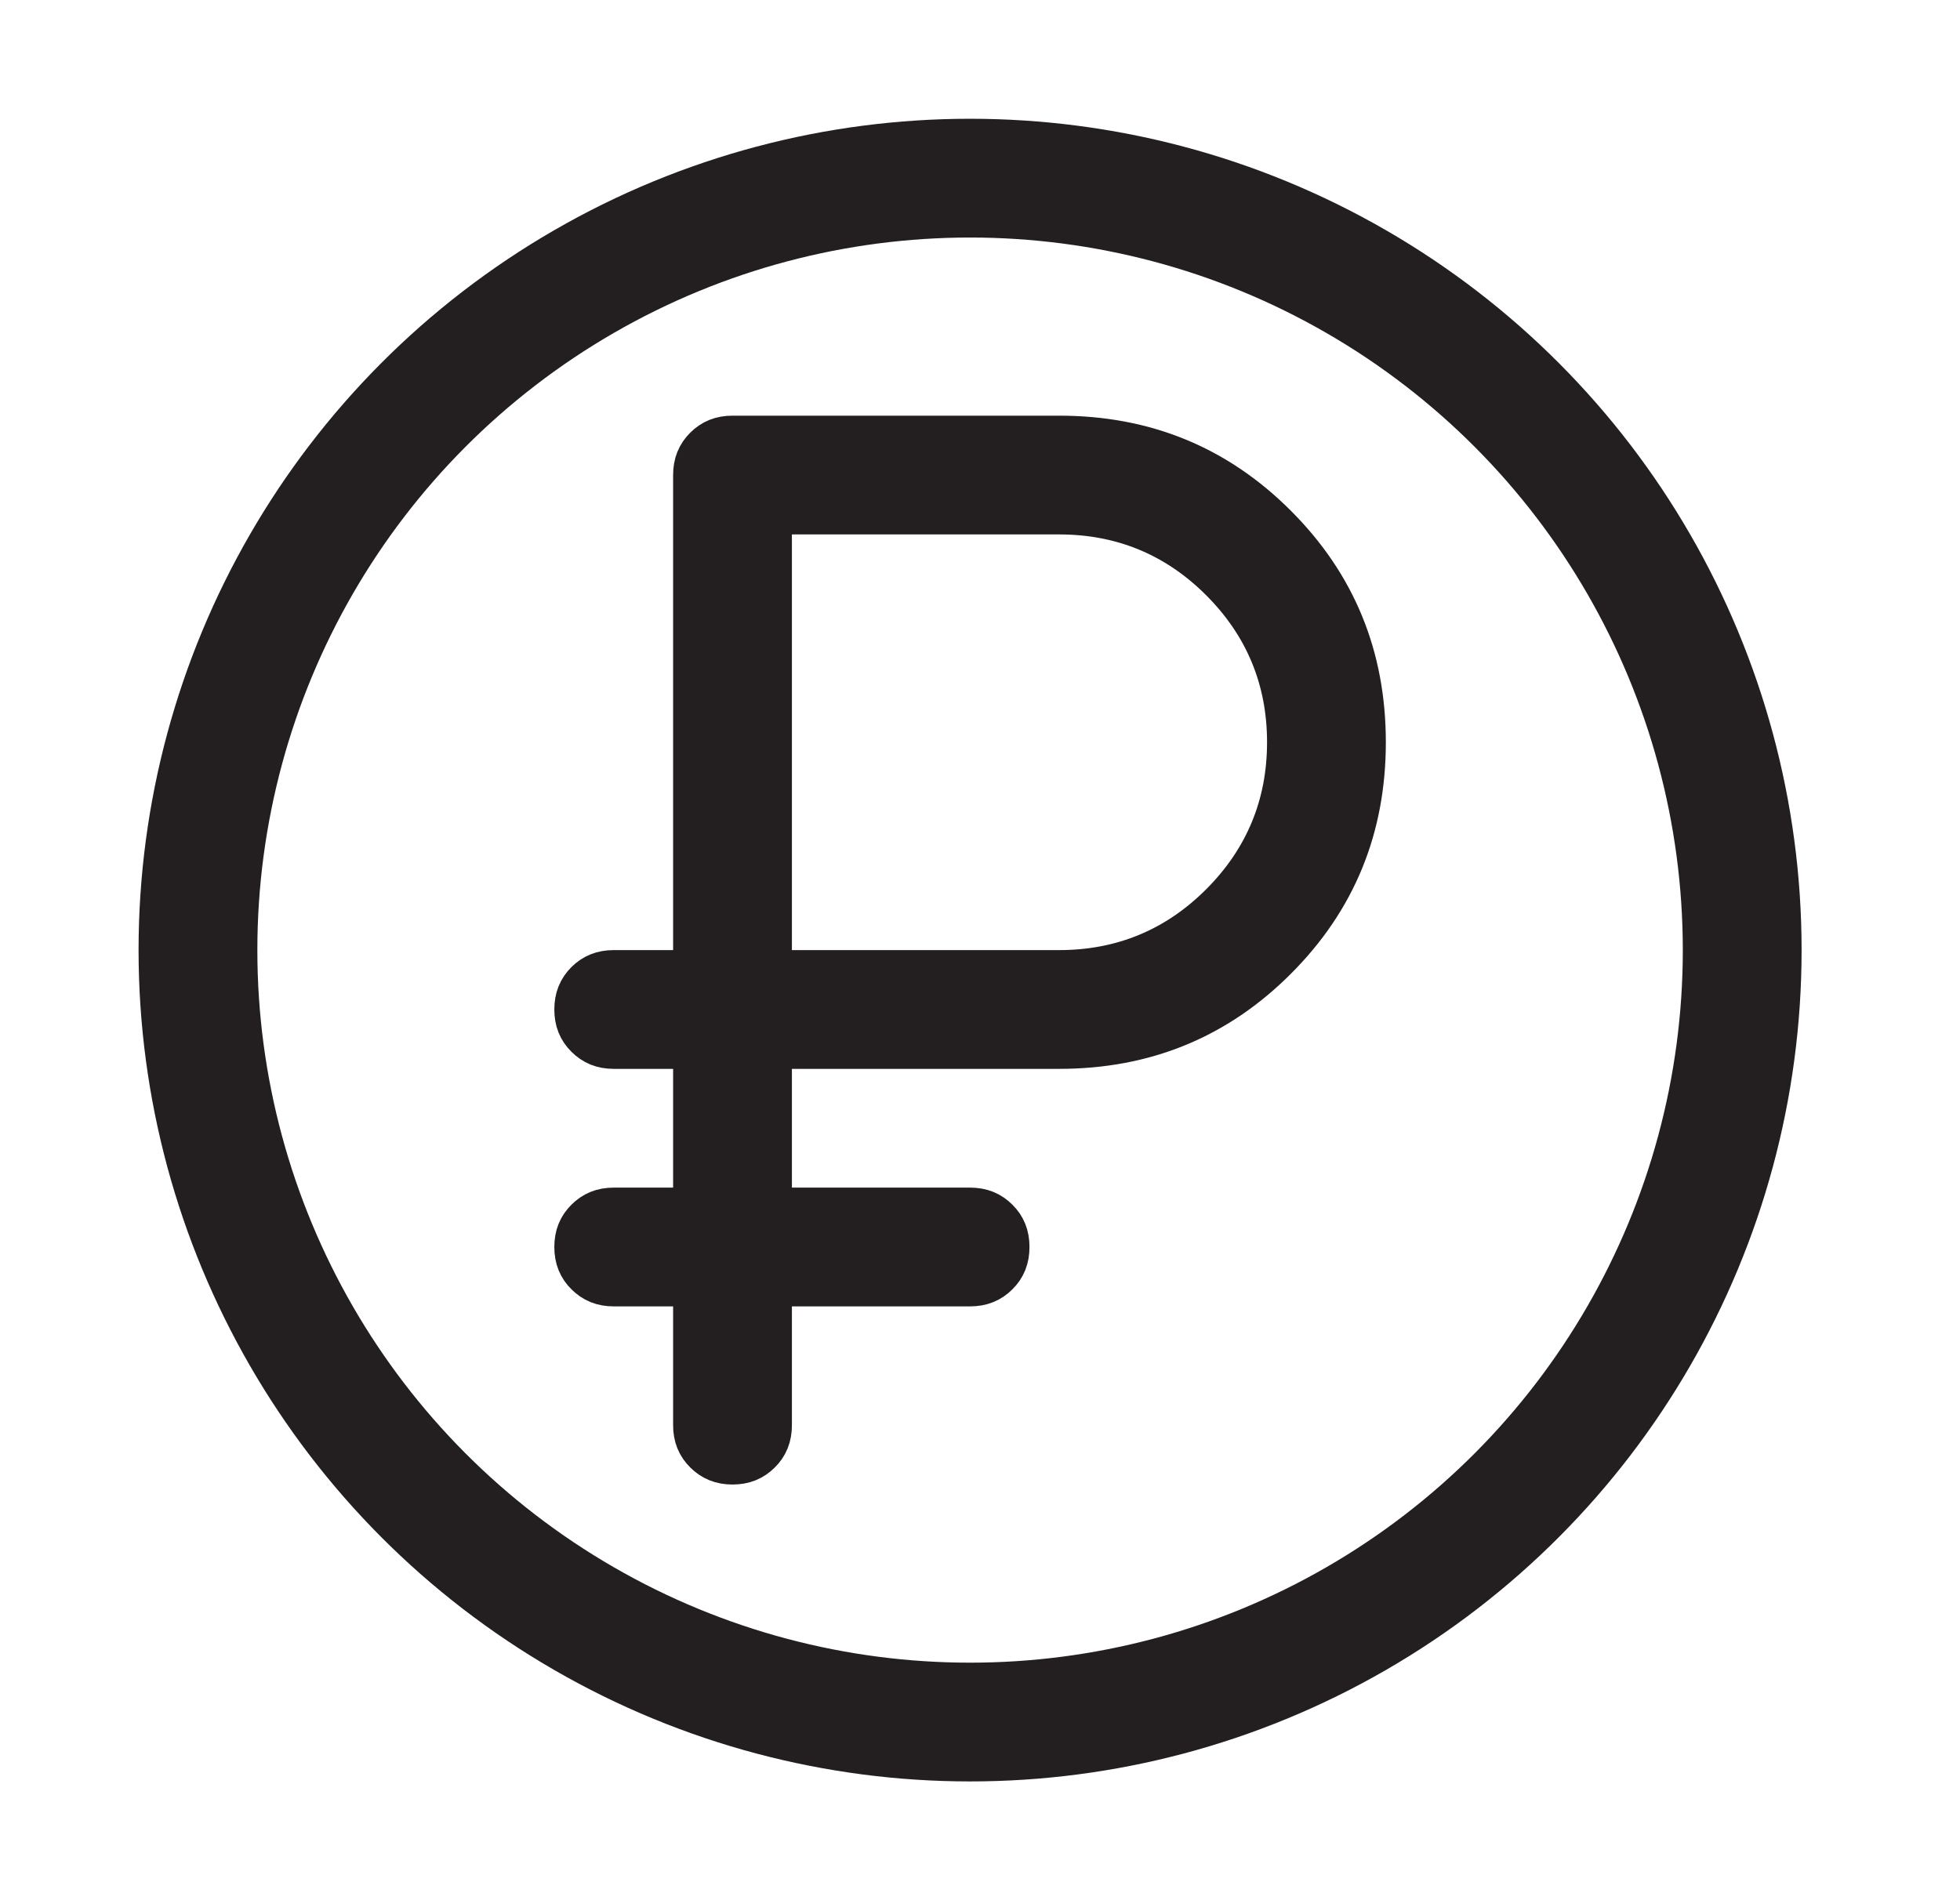<svg width="33" height="32" viewBox="0 0 33 32" fill="none" xmlns="http://www.w3.org/2000/svg">
<circle cx="16.333" cy="16" r="13" stroke="#231F20" stroke-width="2"/>
<path d="M11.833 22V21.5H11.333H10.333C10.176 21.5 10.068 21.452 9.974 21.358C9.881 21.266 9.833 21.158 9.833 21C9.833 20.842 9.881 20.734 9.974 20.642C10.068 20.548 10.176 20.5 10.333 20.5H11.333H11.833V20V18V17.5H11.333H10.333C10.176 17.5 10.068 17.452 9.974 17.358C9.881 17.266 9.833 17.158 9.833 17C9.833 16.843 9.881 16.734 9.974 16.64C10.068 16.548 10.176 16.5 10.333 16.5H11.333H11.833V16V8C11.833 7.843 11.881 7.734 11.974 7.641C12.067 7.548 12.176 7.5 12.333 7.5H17.833C19.236 7.5 20.409 7.982 21.38 8.954C22.351 9.925 22.833 11.097 22.833 12.5C22.833 13.903 22.351 15.075 21.38 16.046C20.409 17.018 19.236 17.5 17.833 17.5H13.333H12.833V18V20V20.5H13.333H16.333C16.491 20.5 16.599 20.548 16.693 20.642C16.786 20.734 16.833 20.842 16.833 21C16.833 21.158 16.786 21.266 16.693 21.358C16.599 21.452 16.491 21.5 16.333 21.5H13.333H12.833V22V24C12.833 24.158 12.786 24.266 12.693 24.358C12.599 24.452 12.491 24.5 12.333 24.5C12.176 24.5 12.068 24.452 11.974 24.358C11.881 24.266 11.833 24.158 11.833 24V22ZM12.833 16V16.5H13.333H17.833C18.933 16.5 19.885 16.106 20.662 15.329C21.439 14.551 21.833 13.599 21.833 12.5C21.833 11.401 21.439 10.449 20.662 9.671C19.885 8.894 18.933 8.5 17.833 8.5H13.333H12.833V9V16Z" fill="#231F20" stroke="#231F20"/>
</svg>
